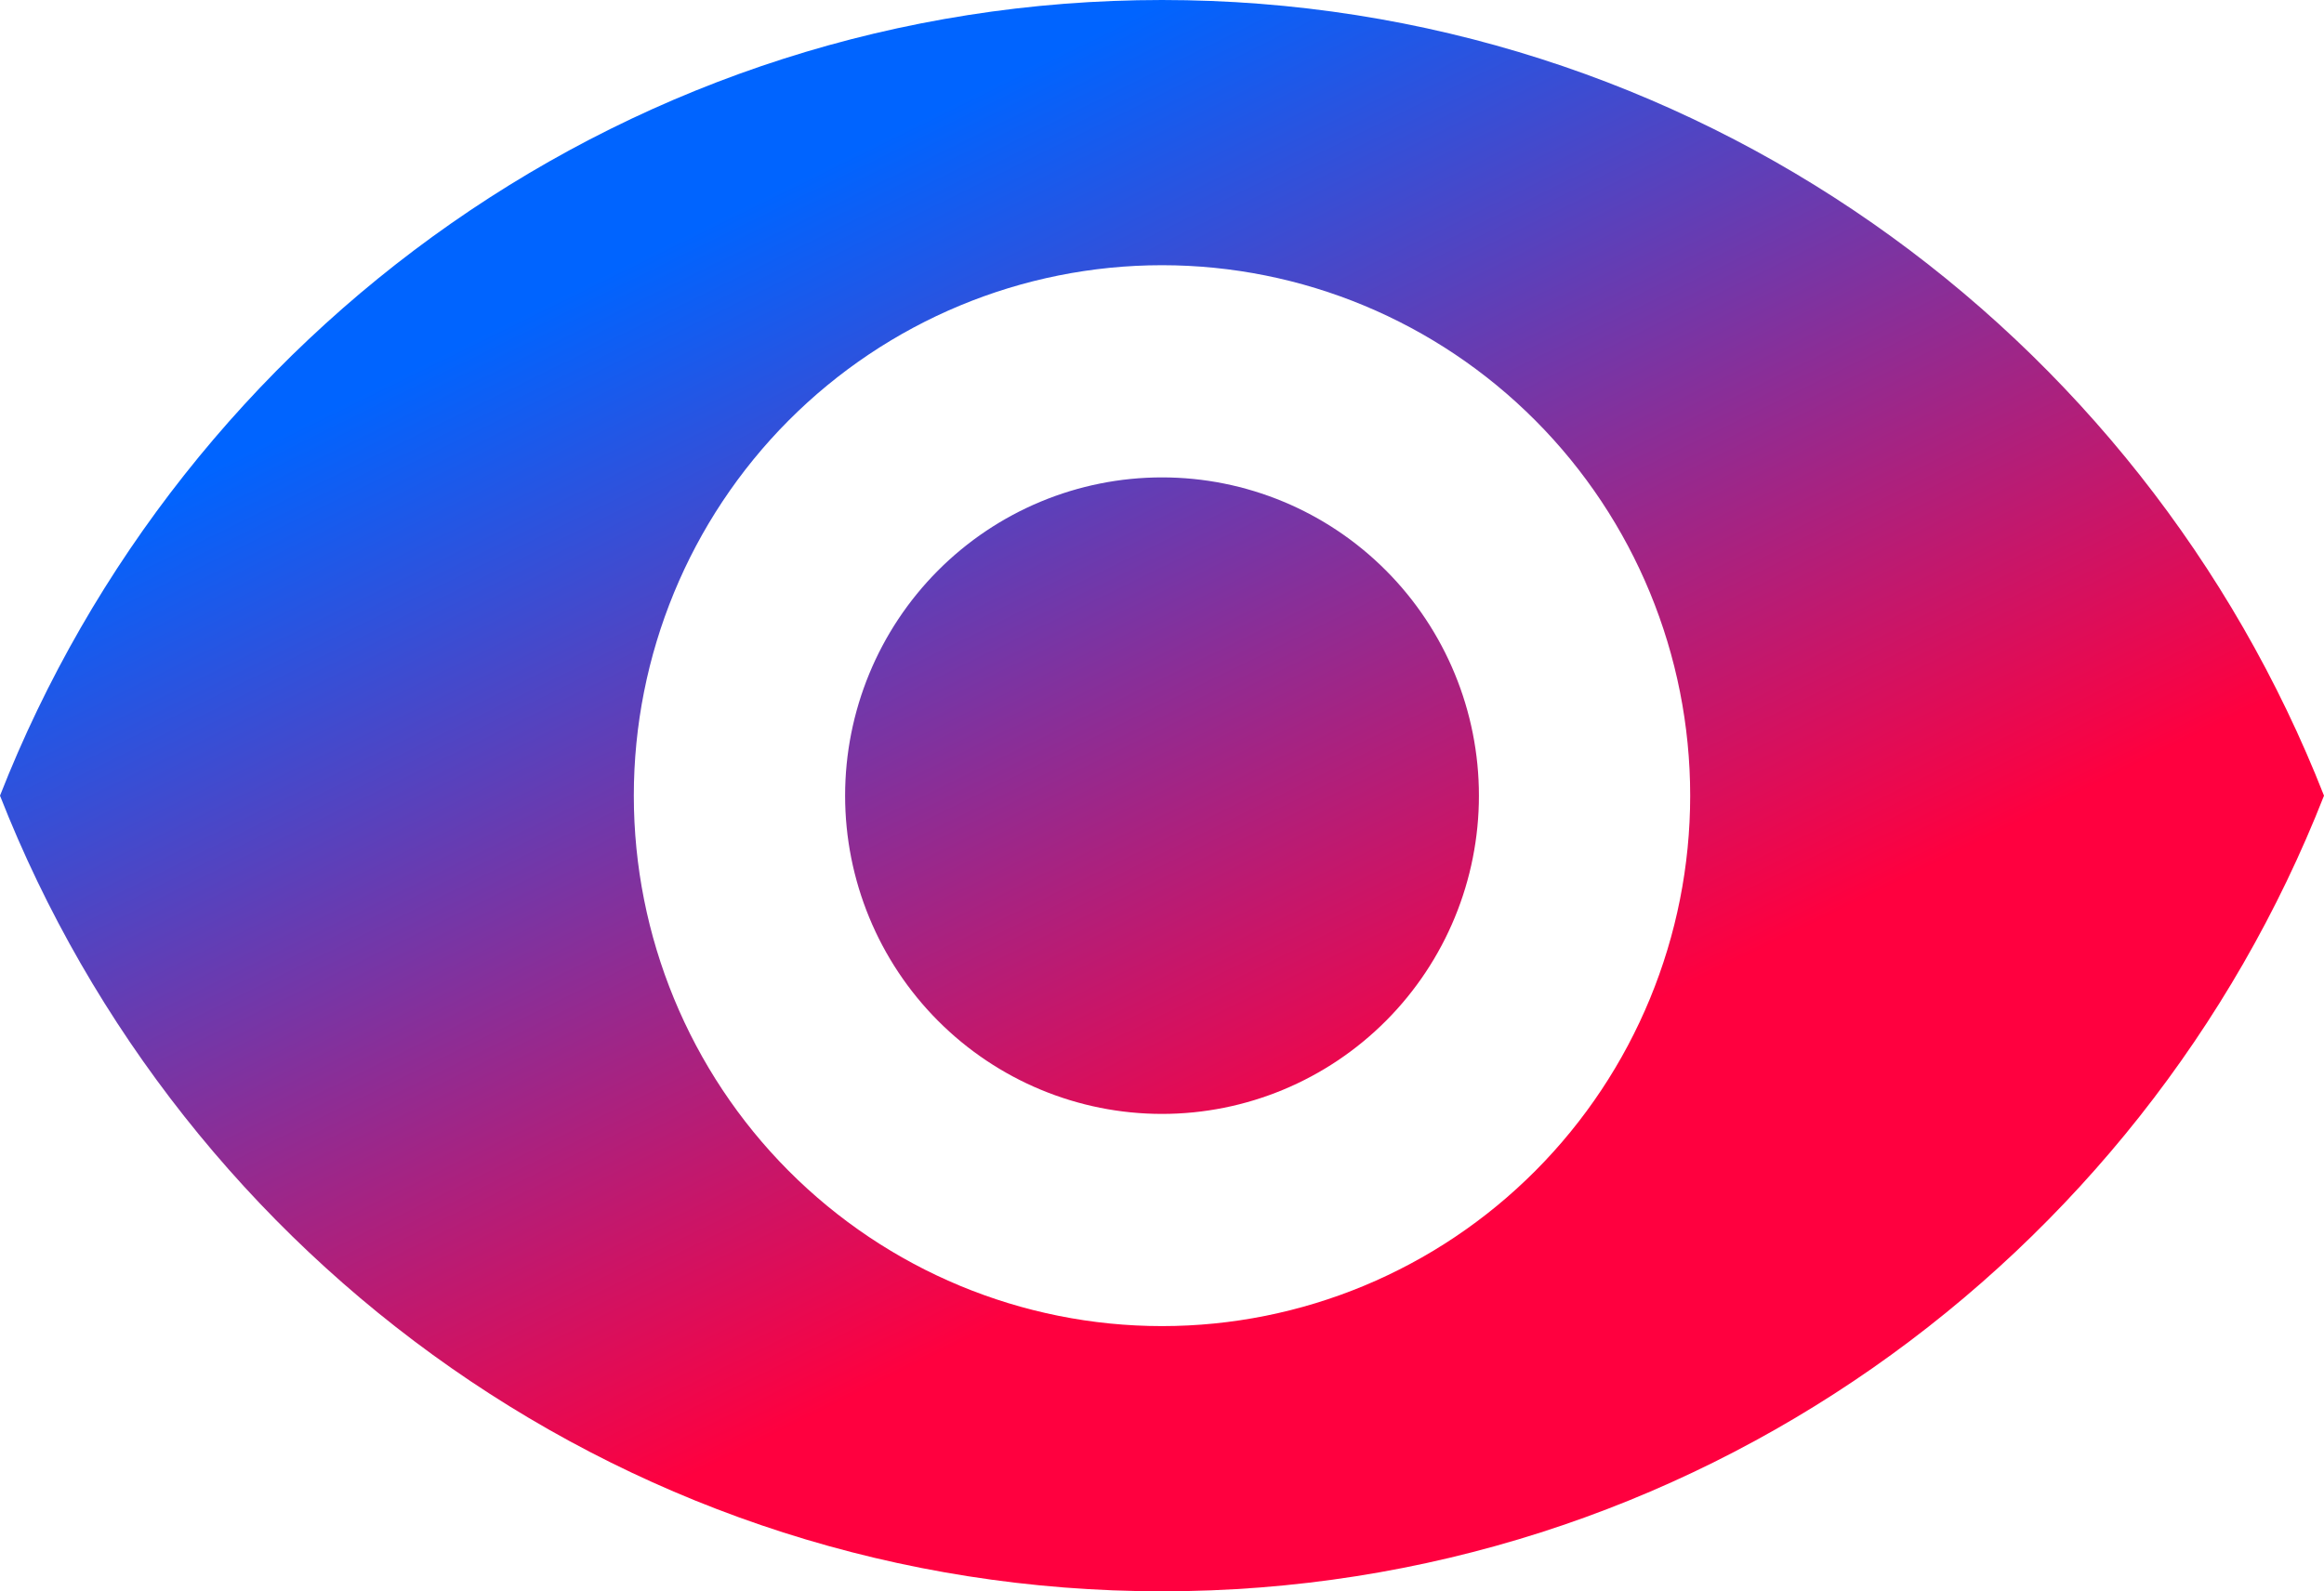 <svg xmlns="http://www.w3.org/2000/svg" width="73" height="50" viewBox="0 0 73 50" fill="none">
  <path d="M36.5 15C33.86 15 31.328 16.054 29.461 17.929C27.594 19.804 26.546 22.348 26.546 25C26.546 27.652 27.594 30.196 29.461 32.071C31.328 33.946 33.86 35 36.5 35C39.14 35 41.672 33.946 43.539 32.071C45.406 30.196 46.455 27.652 46.455 25C46.455 22.348 45.406 19.804 43.539 17.929C41.672 16.054 39.14 15 36.5 15ZM36.5 41.667C32.1 41.667 27.88 39.911 24.768 36.785C21.657 33.66 19.909 29.42 19.909 25C19.909 20.58 21.657 16.34 24.768 13.215C27.88 10.089 32.1 8.333 36.5 8.333C40.9 8.333 45.12 10.089 48.231 13.215C51.343 16.34 53.091 20.58 53.091 25C53.091 29.42 51.343 33.66 48.231 36.785C45.12 39.911 40.9 41.667 36.5 41.667ZM36.5 0C19.909 0 5.74 10.367 0 25C5.74 39.633 19.909 50 36.5 50C53.091 50 67.26 39.633 73 25C67.26 10.367 53.091 0 36.5 0Z" fill="url(#paint0_linear_1_390)"/>
  <defs>
    <linearGradient id="paint0_linear_1_390" x1="36.5" y1="0" x2="52" y2="31.5" gradientUnits="userSpaceOnUse">
      <stop stop-color="#0064FF"/>
      <stop offset="1" stop-color="#FF003F"/>
    </linearGradient>
  </defs>
</svg>